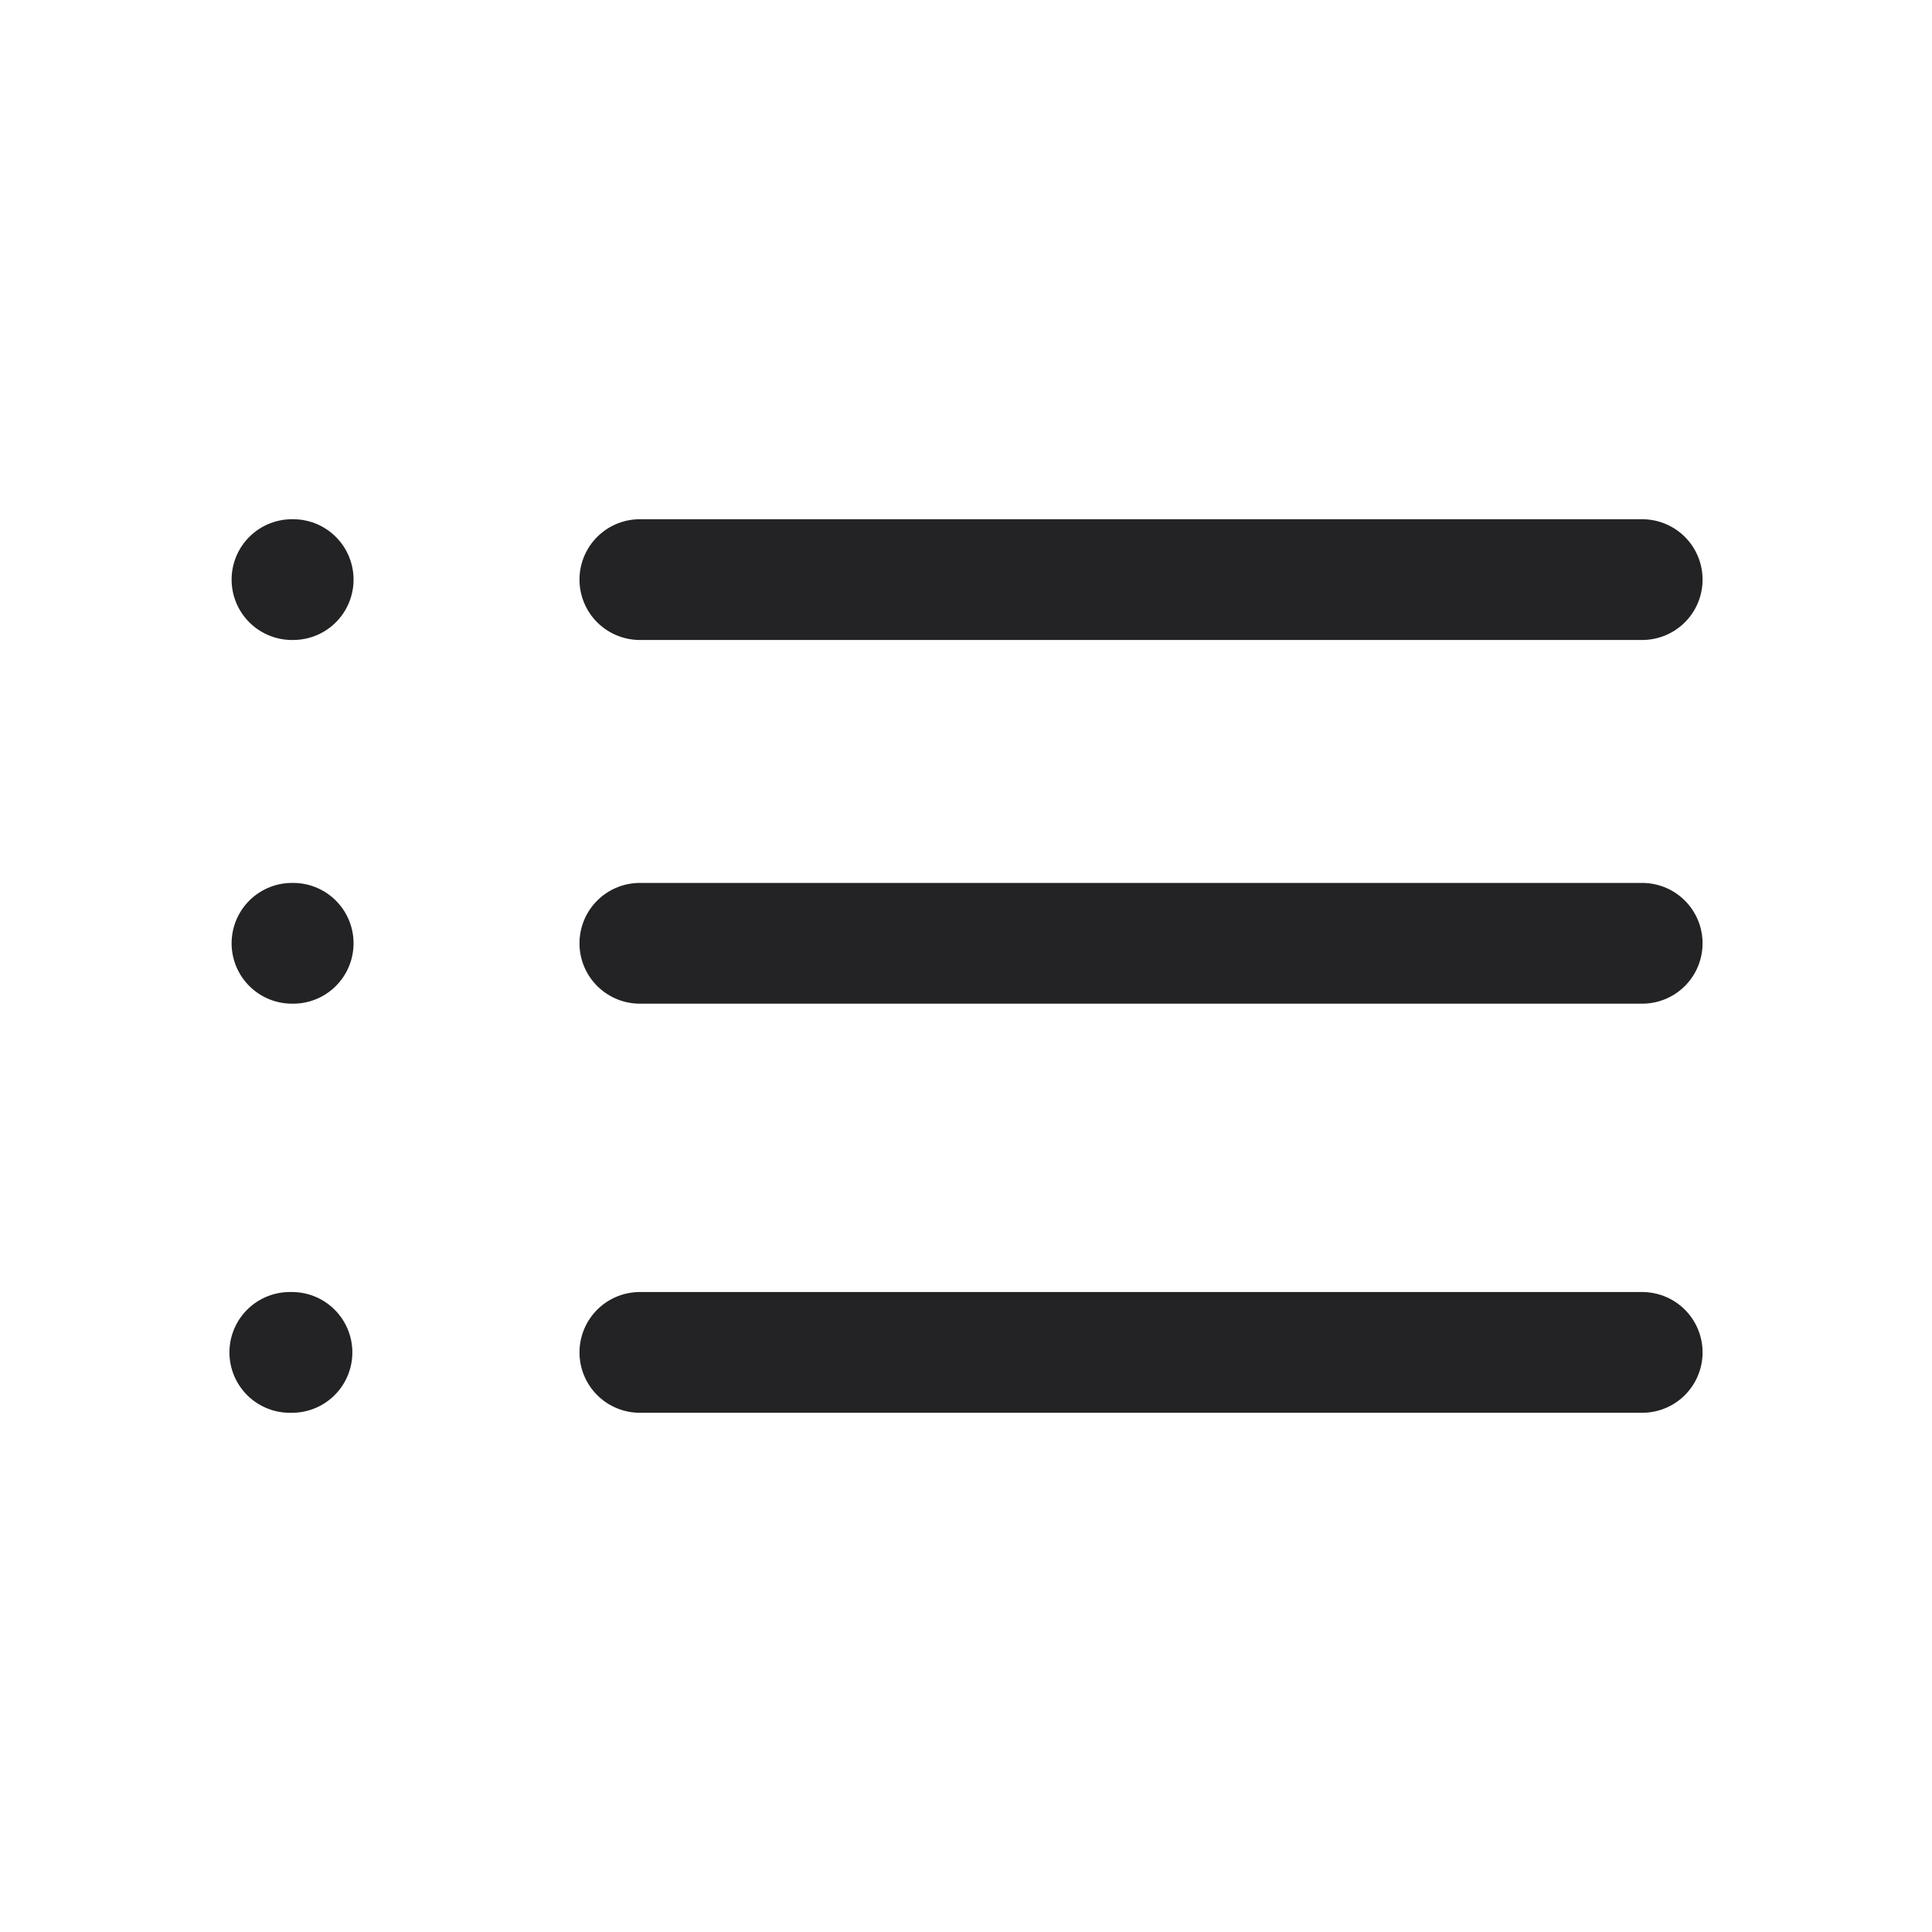 <svg width="16" height="16" viewBox="0 0 16 16" fill="none" xmlns="http://www.w3.org/2000/svg">
<path d="M5.299 4.8H13.6M5.299 11.2H13.6M2.418 4.8H2.428M5.299 7.812H13.6M2.418 7.812L2.428 7.812M2.4 11.2H2.418" stroke="#232325" stroke-linecap="round" stroke-linejoin="round"/>
</svg>
